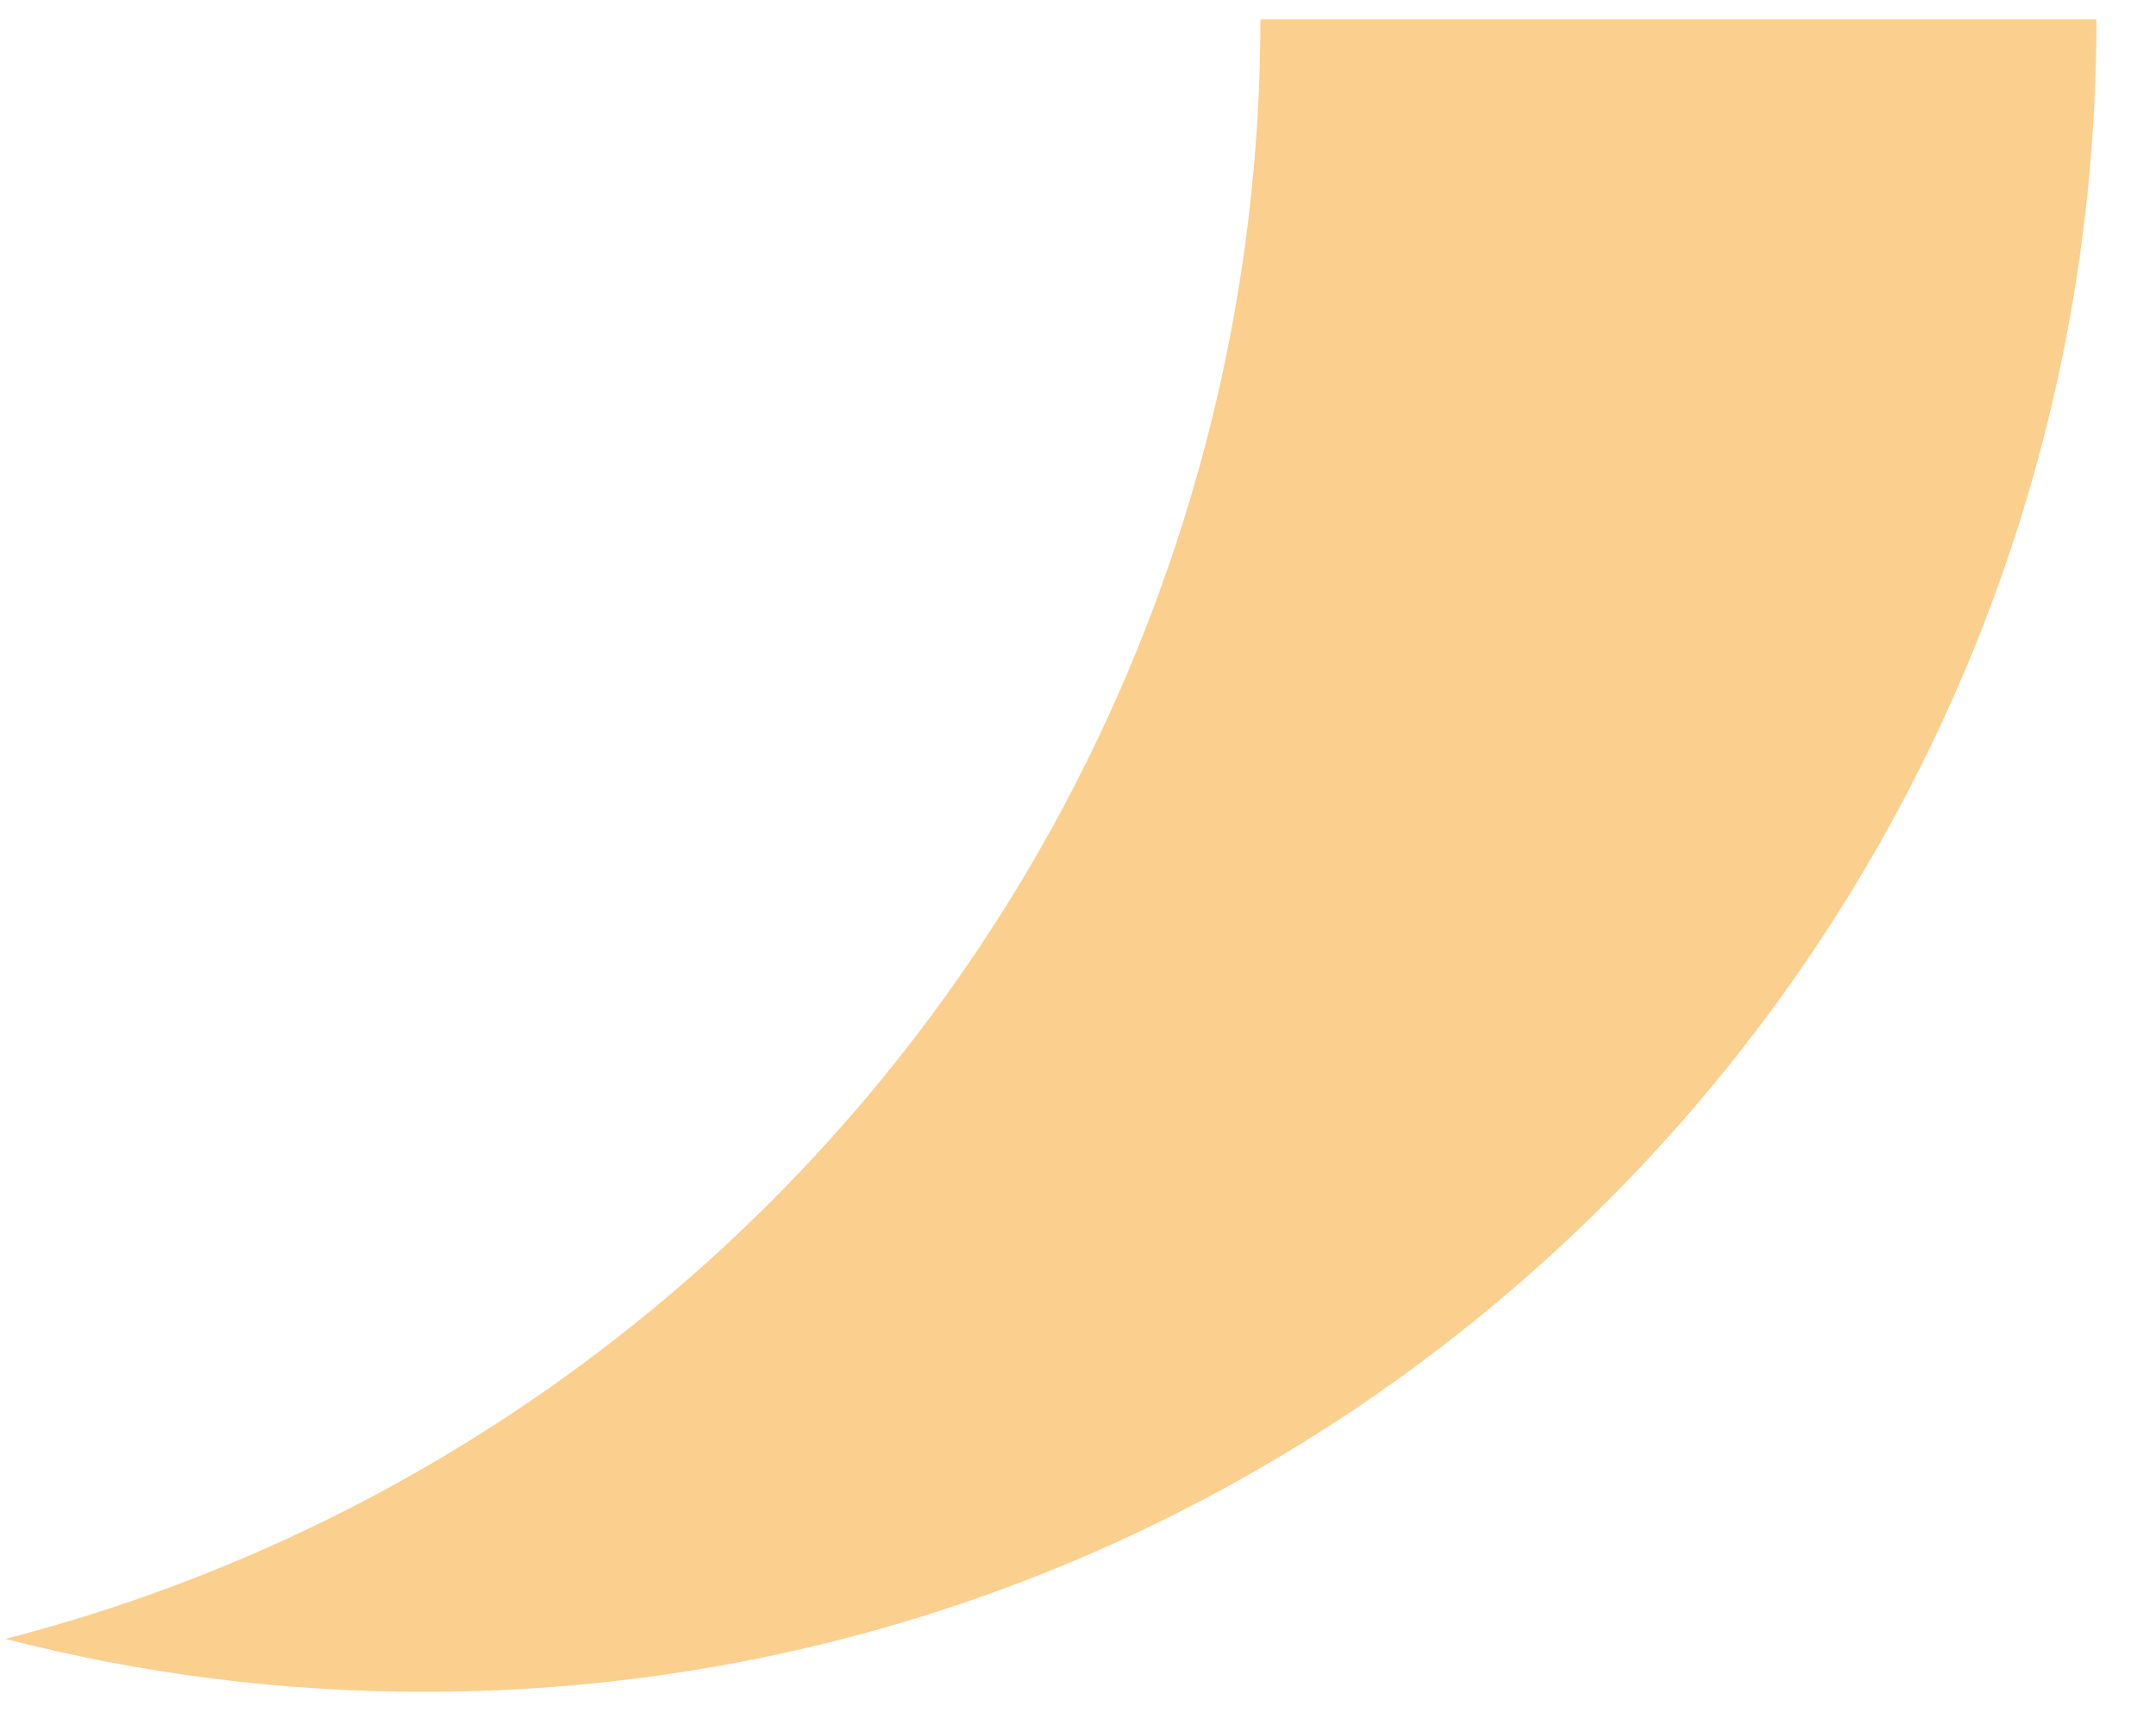 <svg width="30" height="24" viewBox="0 0 30 24" fill="none" xmlns="http://www.w3.org/2000/svg">
<path id="Vector" d="M15.767 9.174C16.936 6.35 17.538 3.325 17.538 0.269H29.171C29.171 13.12 18.753 23.538 5.902 23.538C3.89 23.538 1.937 23.282 0.074 22.802C1.128 22.531 2.164 22.185 3.174 21.767C5.997 20.597 8.562 18.883 10.723 16.723C12.883 14.562 14.598 11.997 15.767 9.174Z" fill="#FBCF8E"/>
</svg>
